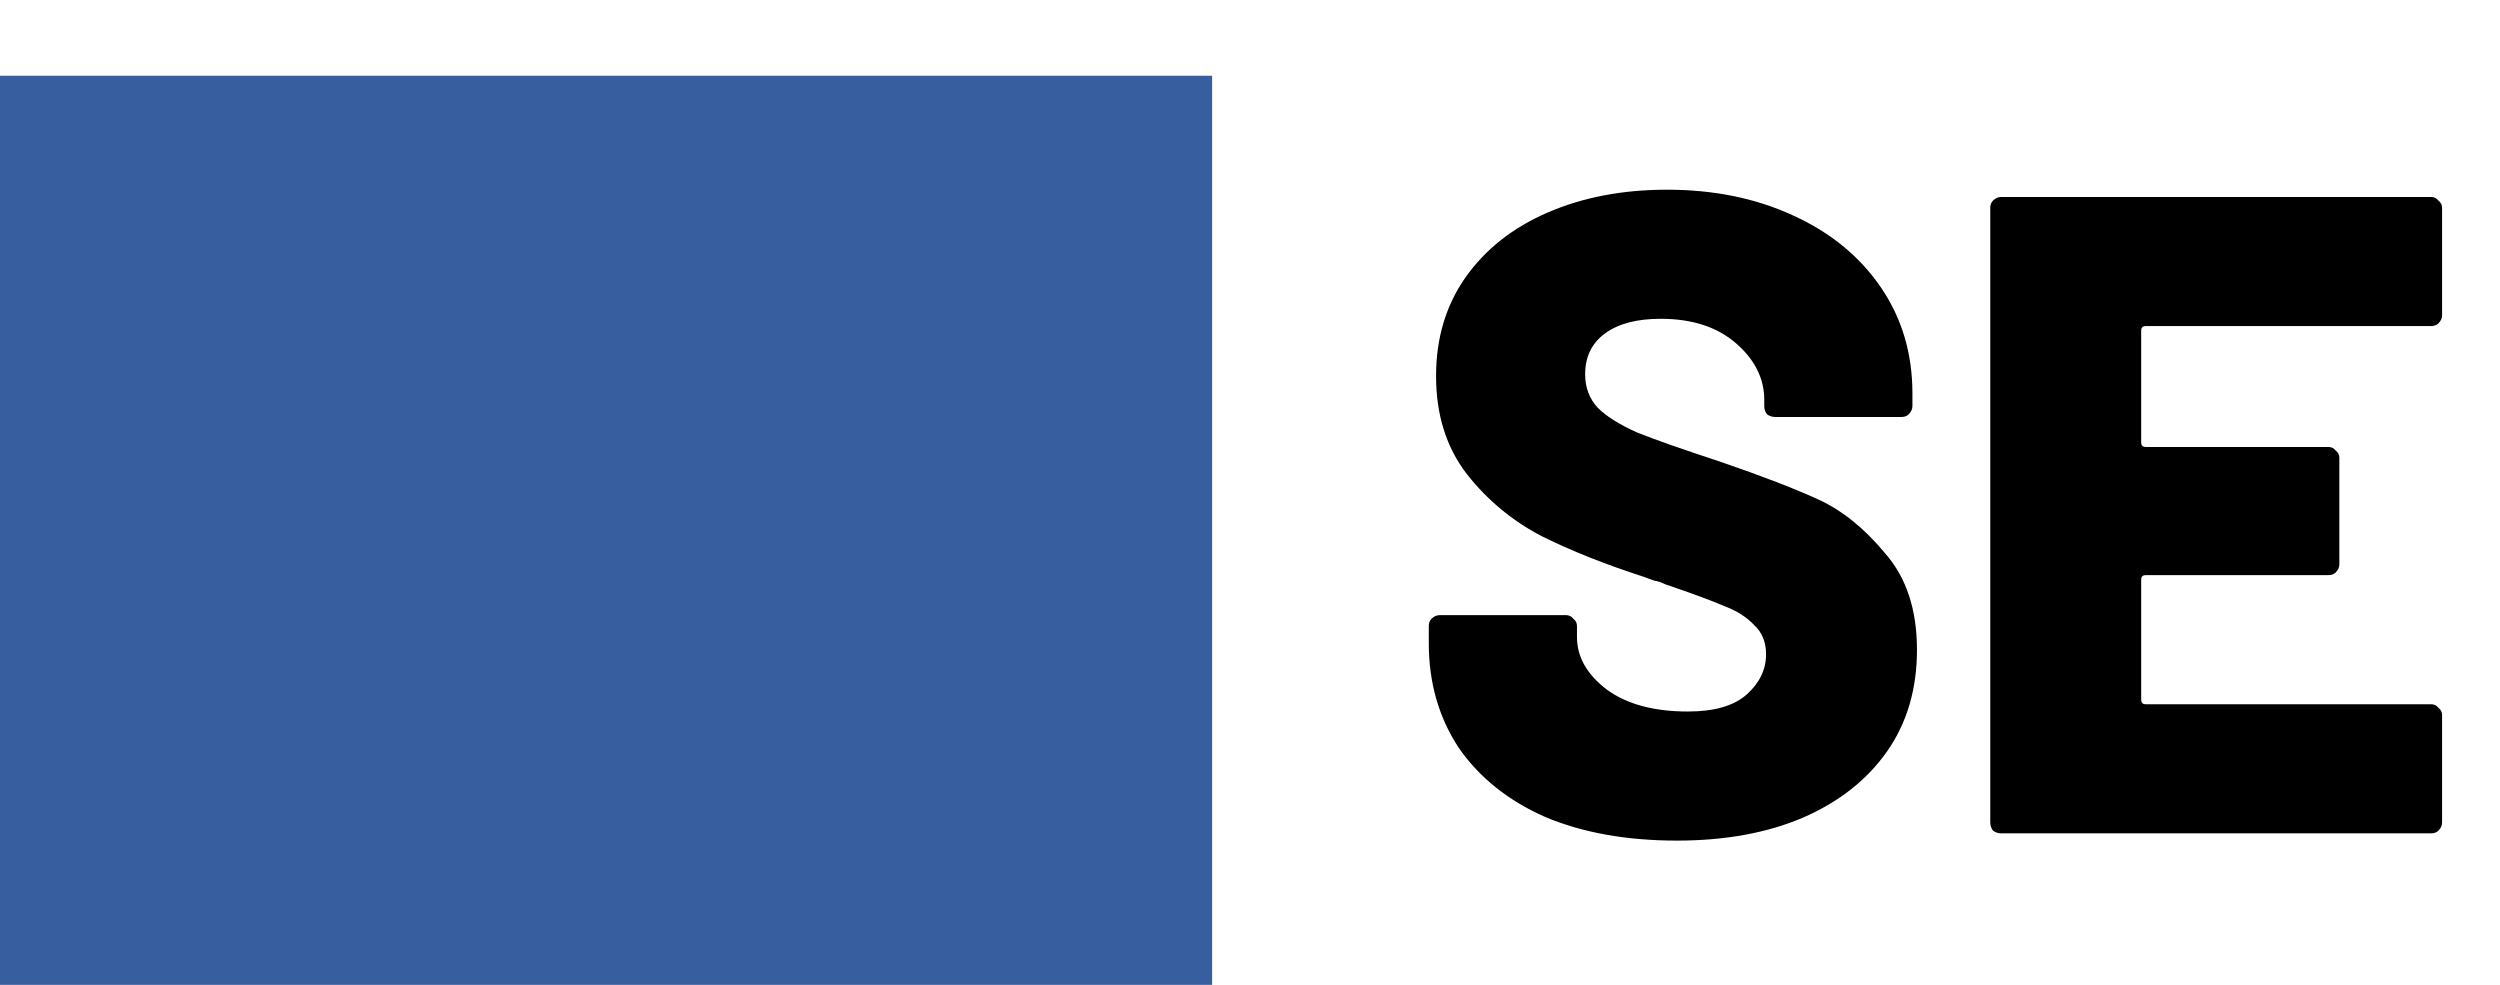 <svg width="66" height="26" viewBox="0 0 66 26" fill="none" xmlns="http://www.w3.org/2000/svg">
<rect y="2" width="32" height="24" fill="#375E9E"/>
<path d="M44.272 22.192C42.944 22.192 41.784 21.984 40.792 21.568C39.816 21.136 39.056 20.528 38.512 19.744C37.984 18.944 37.72 18.024 37.72 16.984V16.528C37.72 16.448 37.744 16.384 37.792 16.336C37.856 16.272 37.928 16.24 38.008 16.24H41.344C41.424 16.24 41.488 16.272 41.536 16.336C41.6 16.384 41.632 16.448 41.632 16.528V16.816C41.632 17.344 41.896 17.808 42.424 18.208C42.952 18.592 43.664 18.784 44.56 18.784C45.264 18.784 45.784 18.632 46.12 18.328C46.456 18.024 46.624 17.672 46.624 17.272C46.624 16.952 46.52 16.696 46.312 16.504C46.12 16.296 45.856 16.128 45.52 16C45.184 15.856 44.664 15.664 43.96 15.424C43.864 15.376 43.768 15.344 43.672 15.328C43.576 15.296 43.488 15.264 43.408 15.232C42.368 14.896 41.464 14.536 40.696 14.152C39.928 13.752 39.272 13.208 38.728 12.52C38.184 11.816 37.912 10.952 37.912 9.928C37.912 8.936 38.168 8.072 38.68 7.336C39.208 6.584 39.936 6.008 40.864 5.608C41.792 5.208 42.84 5.008 44.008 5.008C45.24 5.008 46.344 5.232 47.32 5.68C48.312 6.128 49.088 6.76 49.648 7.576C50.208 8.392 50.488 9.328 50.488 10.384V10.72C50.488 10.8 50.456 10.872 50.392 10.936C50.344 10.984 50.28 11.008 50.2 11.008H46.864C46.784 11.008 46.712 10.984 46.648 10.936C46.6 10.872 46.576 10.8 46.576 10.72V10.552C46.576 9.992 46.328 9.496 45.832 9.064C45.336 8.632 44.672 8.416 43.84 8.416C43.216 8.416 42.728 8.544 42.376 8.8C42.024 9.056 41.848 9.416 41.848 9.88C41.848 10.232 41.96 10.528 42.184 10.768C42.408 10.992 42.752 11.208 43.216 11.416C43.696 11.608 44.424 11.864 45.4 12.184C46.52 12.568 47.392 12.904 48.016 13.192C48.64 13.48 49.224 13.952 49.768 14.608C50.328 15.248 50.608 16.096 50.608 17.152C50.608 18.192 50.344 19.088 49.816 19.84C49.288 20.592 48.544 21.176 47.584 21.592C46.64 21.992 45.536 22.192 44.272 22.192ZM64.471 8.32C64.471 8.4 64.439 8.472 64.375 8.536C64.327 8.584 64.263 8.608 64.183 8.608H56.647C56.567 8.608 56.527 8.648 56.527 8.728V11.68C56.527 11.76 56.567 11.8 56.647 11.8H61.471C61.551 11.8 61.615 11.832 61.663 11.896C61.727 11.944 61.759 12.008 61.759 12.088V14.896C61.759 14.976 61.727 15.048 61.663 15.112C61.615 15.16 61.551 15.184 61.471 15.184H56.647C56.567 15.184 56.527 15.224 56.527 15.304V18.472C56.527 18.552 56.567 18.592 56.647 18.592H64.183C64.263 18.592 64.327 18.624 64.375 18.688C64.439 18.736 64.471 18.8 64.471 18.88V21.712C64.471 21.792 64.439 21.864 64.375 21.928C64.327 21.976 64.263 22 64.183 22H52.831C52.751 22 52.679 21.976 52.615 21.928C52.567 21.864 52.543 21.792 52.543 21.712V5.488C52.543 5.408 52.567 5.344 52.615 5.296C52.679 5.232 52.751 5.2 52.831 5.2H64.183C64.263 5.2 64.327 5.232 64.375 5.296C64.439 5.344 64.471 5.408 64.471 5.488V8.32Z" fill="black"/>
</svg>
